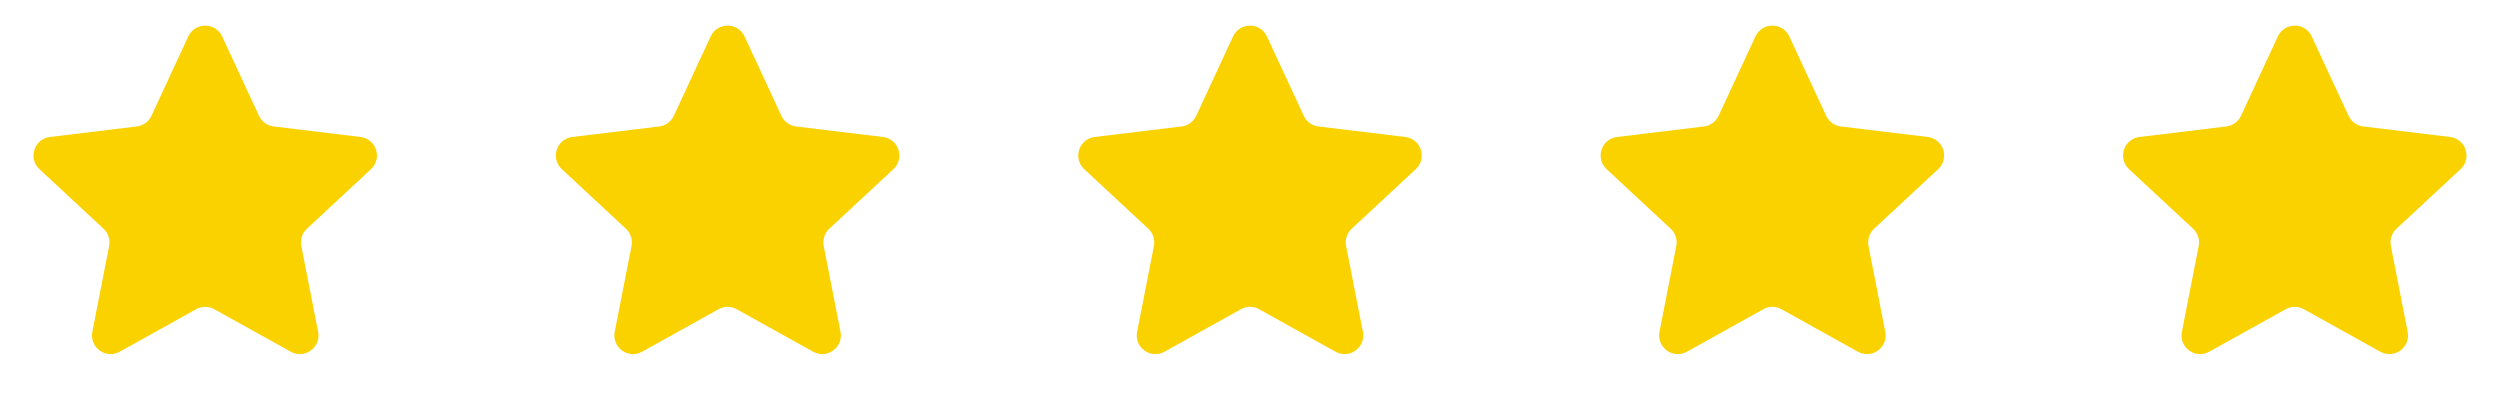 <svg width="134" height="22" viewBox="0 0 134 22" fill="none" xmlns="http://www.w3.org/2000/svg">
<path d="M10.093 1.953C10.451 1.181 11.549 1.181 11.907 1.953L13.882 6.206C14.028 6.52 14.325 6.736 14.669 6.778L19.324 7.342C20.169 7.444 20.508 8.488 19.884 9.067L16.45 12.26C16.197 12.495 16.083 12.845 16.149 13.184L17.052 17.786C17.215 18.621 16.328 19.266 15.584 18.852L11.486 16.573C11.184 16.404 10.816 16.404 10.514 16.573L6.416 18.852C5.672 19.266 4.785 18.621 4.949 17.786L5.85 13.184C5.917 12.845 5.803 12.495 5.55 12.26L2.115 9.067C1.492 8.488 1.831 7.444 2.676 7.342L7.331 6.778C7.675 6.736 7.972 6.52 8.118 6.206L10.093 1.953Z" fill="#FAD200"/>
<path d="M38.093 1.953C38.451 1.181 39.549 1.181 39.907 1.953L41.882 6.206C42.028 6.52 42.325 6.736 42.669 6.778L47.324 7.342C48.169 7.444 48.508 8.488 47.885 9.067L44.45 12.26C44.197 12.495 44.083 12.845 44.15 13.184L45.051 17.786C45.215 18.621 44.328 19.266 43.584 18.852L39.486 16.573C39.184 16.404 38.816 16.404 38.514 16.573L34.416 18.852C33.672 19.266 32.785 18.621 32.949 17.786L33.85 13.184C33.917 12.845 33.803 12.495 33.55 12.26L30.116 9.067C29.492 8.488 29.831 7.444 30.676 7.342L35.331 6.778C35.675 6.736 35.972 6.52 36.118 6.206L38.093 1.953Z" fill="#FAD200"/>
<path d="M66.093 1.953C66.451 1.181 67.549 1.181 67.907 1.953L69.882 6.206C70.028 6.52 70.325 6.736 70.669 6.778L75.324 7.342C76.169 7.444 76.508 8.488 75.885 9.067L72.45 12.26C72.197 12.495 72.083 12.845 72.15 13.184L73.052 17.786C73.215 18.621 72.328 19.266 71.584 18.852L67.486 16.573C67.184 16.404 66.816 16.404 66.514 16.573L62.416 18.852C61.672 19.266 60.785 18.621 60.949 17.786L61.85 13.184C61.917 12.845 61.803 12.495 61.55 12.26L58.115 9.067C57.492 8.488 57.831 7.444 58.676 7.342L63.331 6.778C63.675 6.736 63.972 6.52 64.118 6.206L66.093 1.953Z" fill="#FAD200"/>
<path d="M94.093 1.953C94.451 1.181 95.549 1.181 95.907 1.953L97.882 6.206C98.028 6.52 98.325 6.736 98.669 6.778L103.324 7.342C104.169 7.444 104.508 8.488 103.885 9.067L100.45 12.26C100.197 12.495 100.083 12.845 100.15 13.184L101.051 17.786C101.215 18.621 100.328 19.266 99.584 18.852L95.486 16.573C95.184 16.404 94.816 16.404 94.514 16.573L90.416 18.852C89.672 19.266 88.785 18.621 88.948 17.786L89.85 13.184C89.917 12.845 89.803 12.495 89.55 12.26L86.115 9.067C85.492 8.488 85.831 7.444 86.676 7.342L91.331 6.778C91.675 6.736 91.972 6.52 92.118 6.206L94.093 1.953Z" fill="#FAD200"/>
<path d="M122.093 1.953C122.451 1.181 123.549 1.181 123.907 1.953L125.882 6.206C126.028 6.52 126.325 6.736 126.669 6.778L131.324 7.342C132.169 7.444 132.508 8.488 131.885 9.067L128.45 12.26C128.197 12.495 128.083 12.845 128.15 13.184L129.051 17.786C129.215 18.621 128.328 19.266 127.584 18.852L123.486 16.573C123.184 16.404 122.816 16.404 122.514 16.573L118.416 18.852C117.672 19.266 116.785 18.621 116.949 17.786L117.85 13.184C117.917 12.845 117.803 12.495 117.55 12.26L114.115 9.067C113.492 8.488 113.831 7.444 114.676 7.342L119.331 6.778C119.675 6.736 119.972 6.52 120.118 6.206L122.093 1.953Z" fill="#FAD200"/>
</svg>
